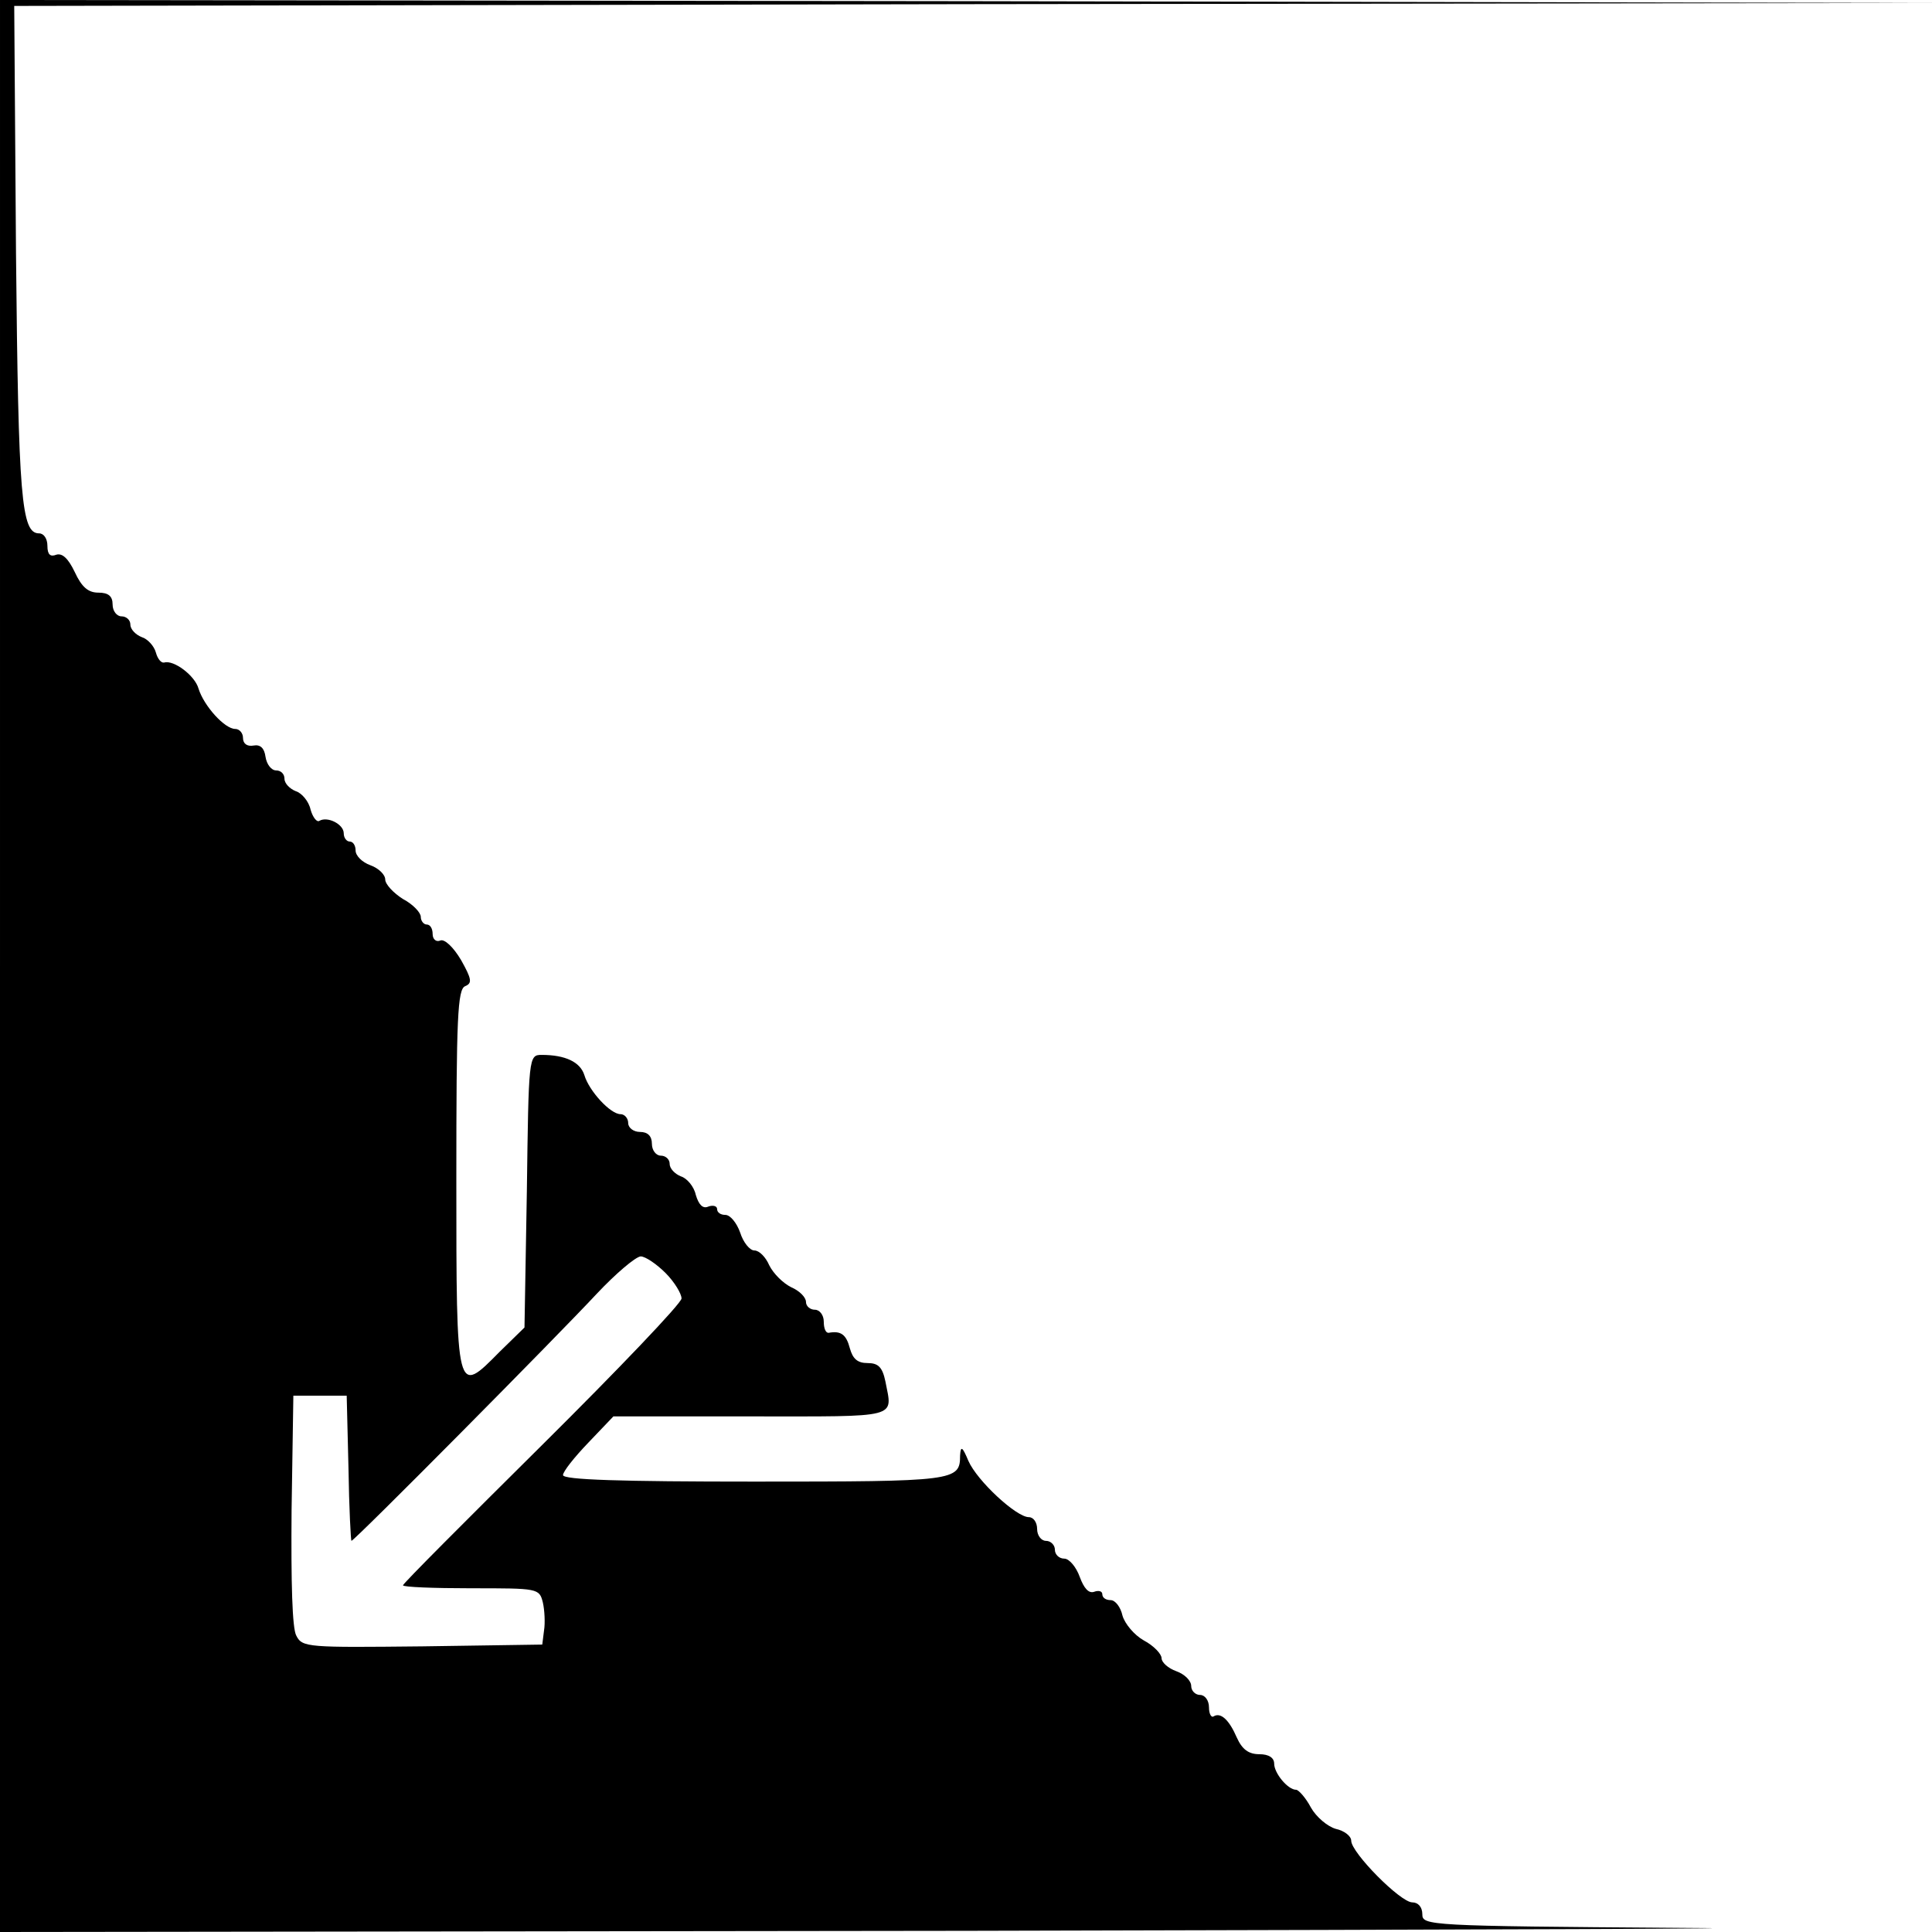 <?xml version="1.0" standalone="no"?>
<!DOCTYPE svg PUBLIC "-//W3C//DTD SVG 20010904//EN"
 "http://www.w3.org/TR/2001/REC-SVG-20010904/DTD/svg10.dtd">
<svg version="1.0" xmlns="http://www.w3.org/2000/svg"
 width="326pt" height="326pt" viewBox="0 0 326 326"
 preserveAspectRatio="xMidYMid meet">

<g transform="translate(0,326) scale(0.1,-0.1)"
fill="#000000" stroke="none">
<path d="M0 1630 l0 -1630 1633 2 c897 2 1437 4 1200 5 -425 3 -433 4 -433 23
0 12 -7 20 -17 20 -20 0 -103 84 -103 104 0 8 -12 17 -26 20 -14 4 -33 20 -42
36 -9 17 -21 30 -25 30 -14 0 -37 28 -37 44 0 10 -9 16 -25 16 -18 0 -29 8
-38 28 -13 30 -27 43 -39 36 -4 -3 -8 4 -8 15 0 12 -7 21 -15 21 -8 0 -15 7
-15 15 0 9 -11 20 -25 25 -14 5 -25 15 -25 22 0 7 -13 21 -30 30 -16 9 -32 28
-36 42 -3 14 -12 26 -20 26 -8 0 -14 4 -14 10 0 5 -6 7 -14 4 -9 -3 -17 6 -24
25 -6 17 -18 31 -26 31 -9 0 -16 7 -16 15 0 8 -7 15 -15 15 -8 0 -15 9 -15 20
0 11 -6 20 -14 20 -21 0 -87 61 -102 95 -10 24 -13 26 -14 9 0 -43 -8 -44
-347 -44 -225 0 -323 3 -323 11 0 6 19 30 43 55 l42 44 233 0 c253 0 238 -4
226 59 -5 24 -12 31 -30 31 -17 0 -25 7 -30 25 -6 23 -15 30 -36 26 -5 0 -8 8
-8 19 0 11 -7 20 -15 20 -8 0 -15 6 -15 13 0 8 -11 19 -25 25 -14 7 -30 23
-37 37 -6 14 -17 25 -25 25 -8 0 -19 14 -24 30 -6 17 -17 30 -25 30 -8 0 -14
4 -14 10 0 5 -7 7 -15 4 -9 -4 -16 3 -21 20 -3 14 -15 28 -25 31 -10 4 -19 13
-19 21 0 8 -7 14 -15 14 -8 0 -15 9 -15 20 0 13 -7 20 -20 20 -11 0 -20 7 -20
15 0 8 -6 15 -13 15 -17 0 -53 39 -61 66 -7 22 -32 34 -72 34 -22 0 -22 -3
-25 -230 l-4 -230 -42 -41 c-73 -74 -73 -76 -73 291 0 273 2 321 15 326 12 5
11 12 -7 44 -13 22 -28 36 -35 33 -7 -3 -13 2 -13 11 0 9 -4 16 -10 16 -5 0
-10 6 -10 13 0 7 -13 21 -30 30 -16 10 -30 25 -30 33 0 8 -11 19 -25 24 -14 5
-25 16 -25 25 0 8 -4 15 -10 15 -5 0 -10 6 -10 14 0 15 -27 29 -41 21 -4 -3
-11 5 -15 19 -3 14 -15 28 -25 31 -10 4 -19 13 -19 21 0 8 -6 14 -14 14 -8 0
-16 10 -18 23 -2 15 -9 21 -20 19 -11 -2 -18 3 -18 13 0 8 -6 15 -13 15 -18 0
-53 39 -62 68 -6 22 -42 49 -58 44 -5 -1 -11 6 -14 17 -3 11 -14 23 -24 26
-10 4 -19 13 -19 21 0 8 -7 14 -15 14 -8 0 -15 9 -15 20 0 14 -7 20 -24 20
-17 0 -28 9 -40 35 -11 23 -21 32 -31 29 -10 -4 -15 0 -15 15 0 12 -6 21 -14
21 -30 0 -35 58 -39 472 l-3 418 1620 3 1621 2 -1632 3 -1633 2 0 -1630z
m1123 -518 c15 -15 27 -35 27 -43 0 -8 -106 -119 -235 -247 -129 -128 -235
-234 -235 -237 0 -3 52 -5 115 -5 113 0 115 0 121 -24 3 -13 4 -35 2 -47 l-3
-24 -202 -3 c-193 -2 -203 -2 -213 18 -7 12 -9 89 -8 212 l3 193 45 0 45 0 3
-122 c1 -68 4 -123 5 -123 5 0 348 346 414 417 32 34 65 62 74 63 8 0 27 -13
42 -28z"/>
</g>
</svg>
